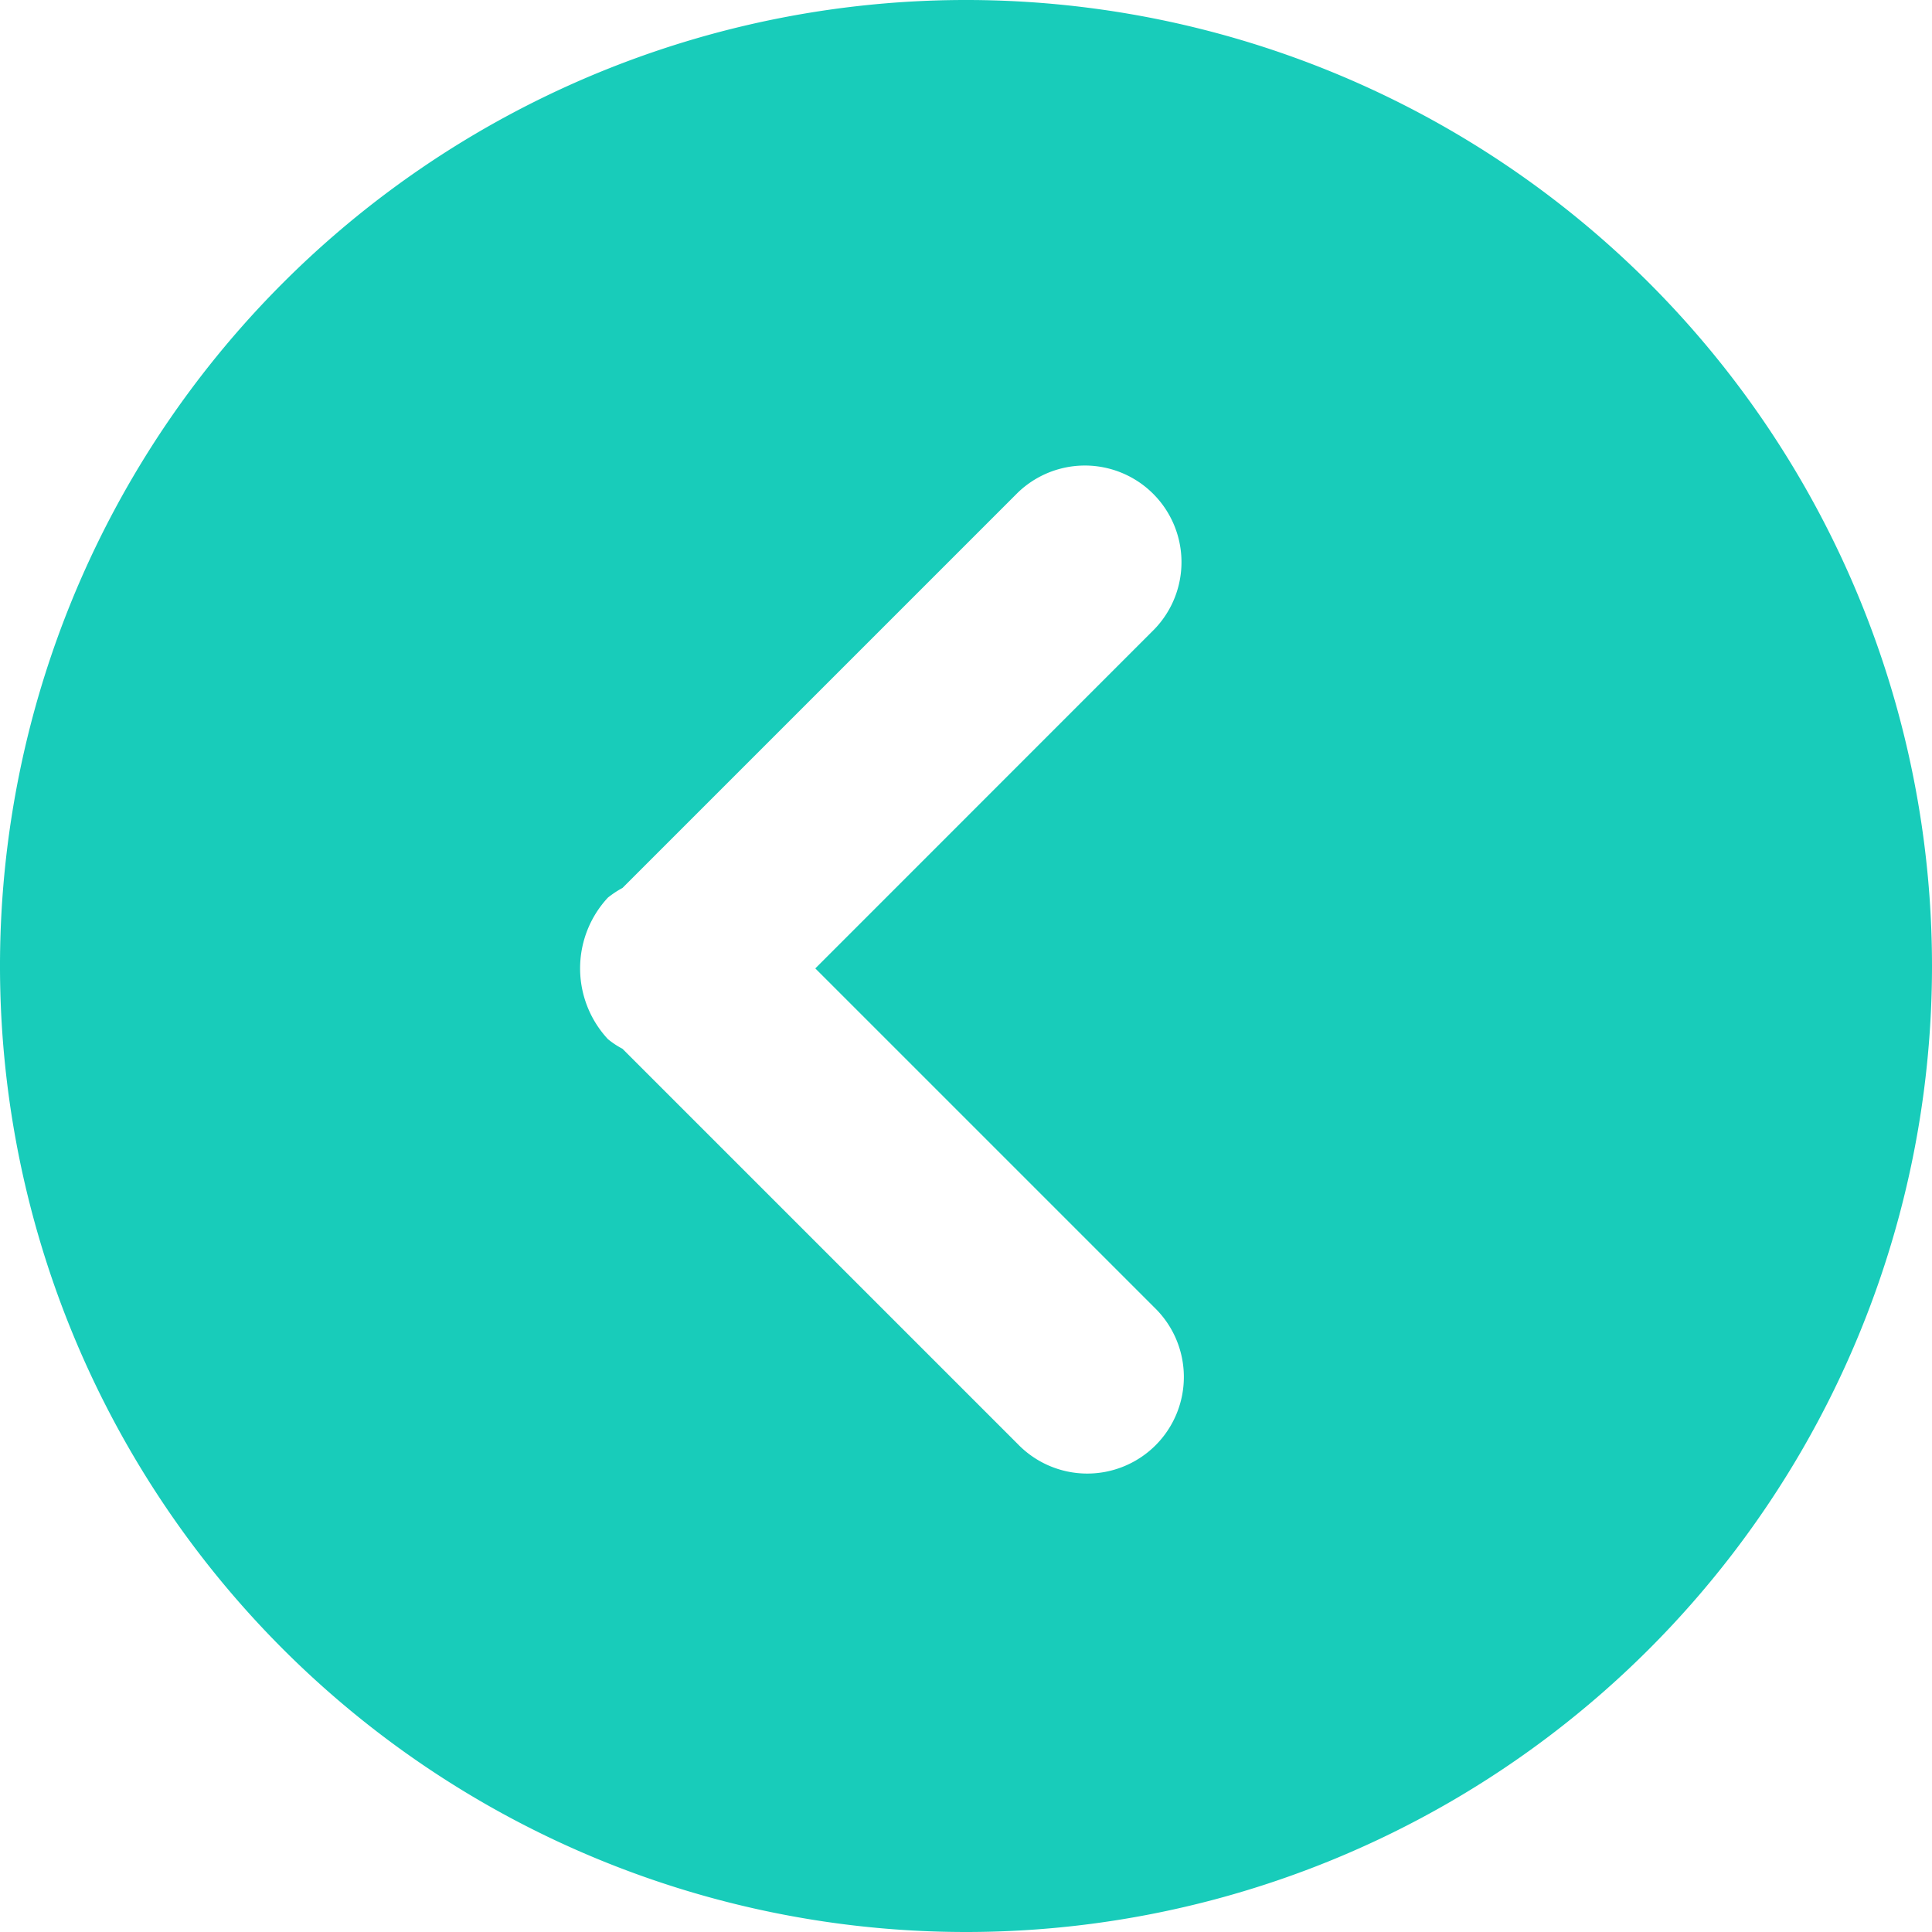 <svg xmlns="http://www.w3.org/2000/svg" width="20" height="20" viewBox="0 0 20 20">
<defs>
    <style>
      .cls-1 {
        fill: #18ccba;
        fill-rule: evenodd;
      }
    </style>
  </defs>
  <path id="icon_return" class="cls-1" d="M250,158a10,10,0,1,1,10-10A10,10,0,0,1,250,158Zm1.95-13.486a1,1,0,0,0-1.414-1.414l-4.092,4.092a1.013,1.013,0,0,0-.151.1,1.076,1.076,0,0,0,0,1.465,0.878,0.878,0,0,0,.151.1l4.092,4.092a1,1,0,1,0,1.414-1.414l-3.51-3.51Z" transform="translate(-240 -138)"/>
</svg>
